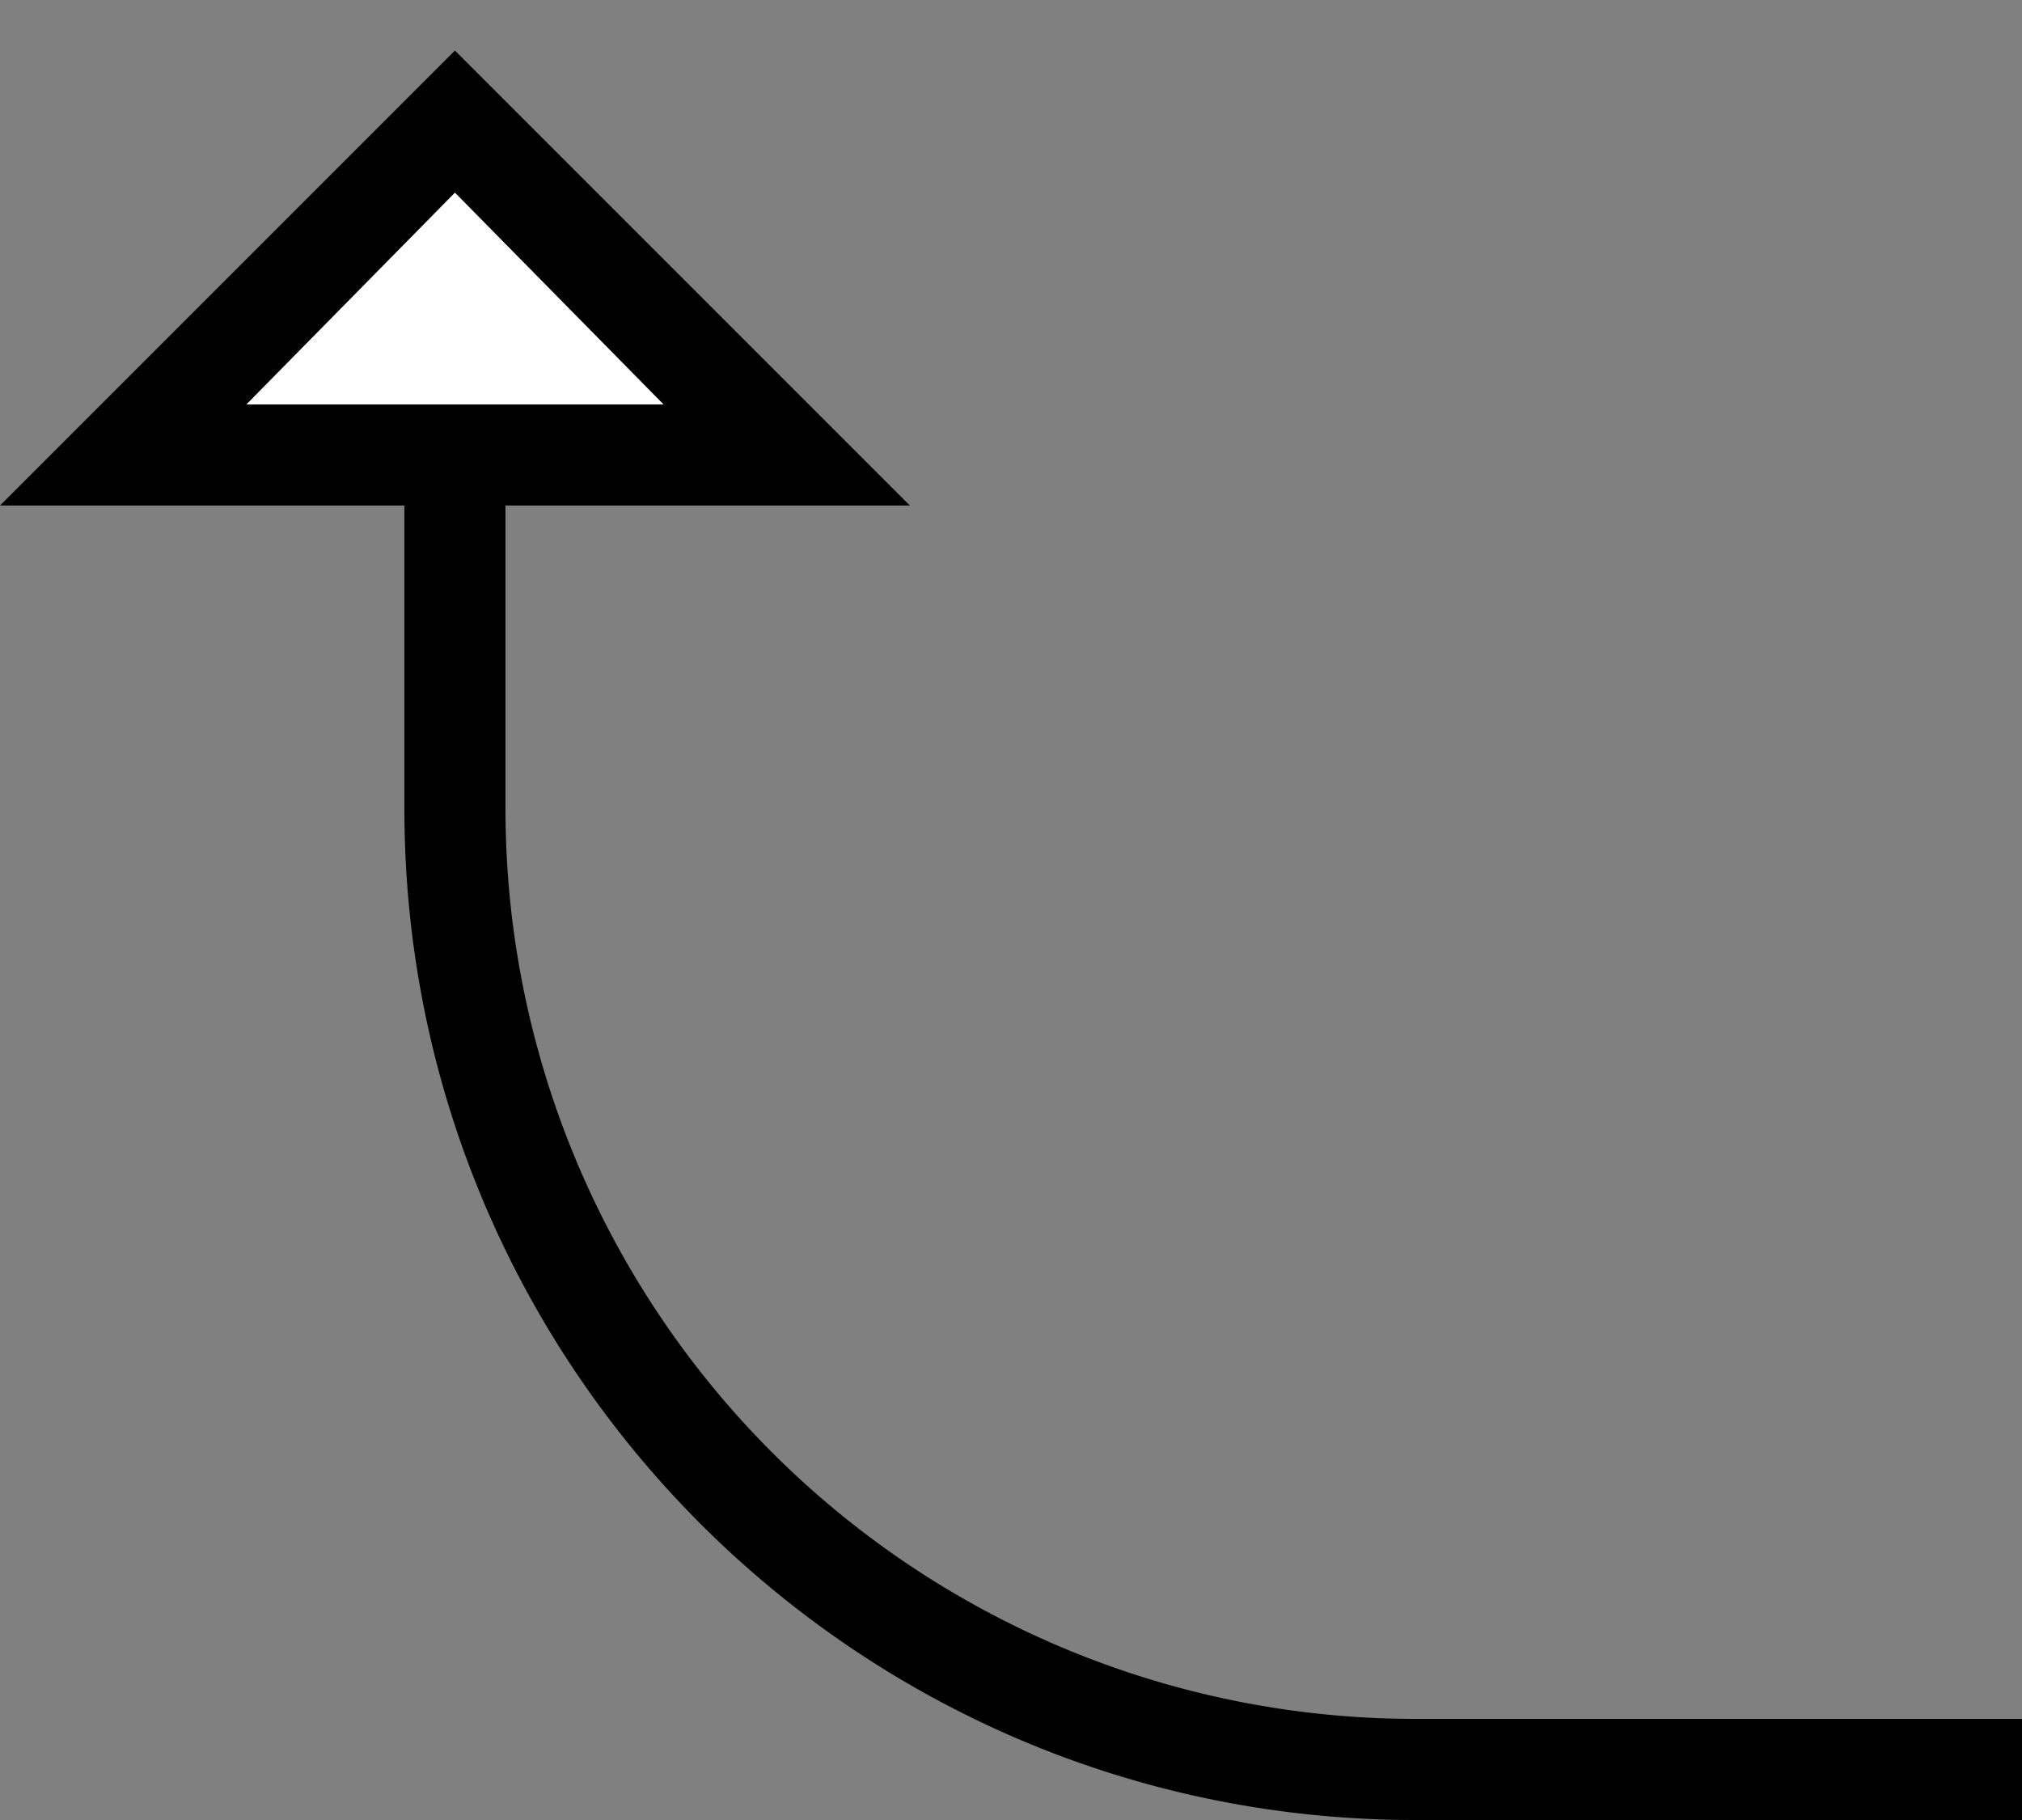 <svg xmlns="http://www.w3.org/2000/svg" version="1.0" width="20" height="18"><rect width="100%" height="100%" fill="#808080" stroke="none"/><path d="M0 5L4.5.5 9 5H0zm2.438-1h4.124L4.5 1.906 2.437 4zM14 18C8.477 18 4 13.523 4 8V5h1v3a9 9 0 0 0 9 9h6v1h-6z"/><path d="M2.438 4L4.5 1.906 6.563 4H2.438z" fill="#fff"/></svg>